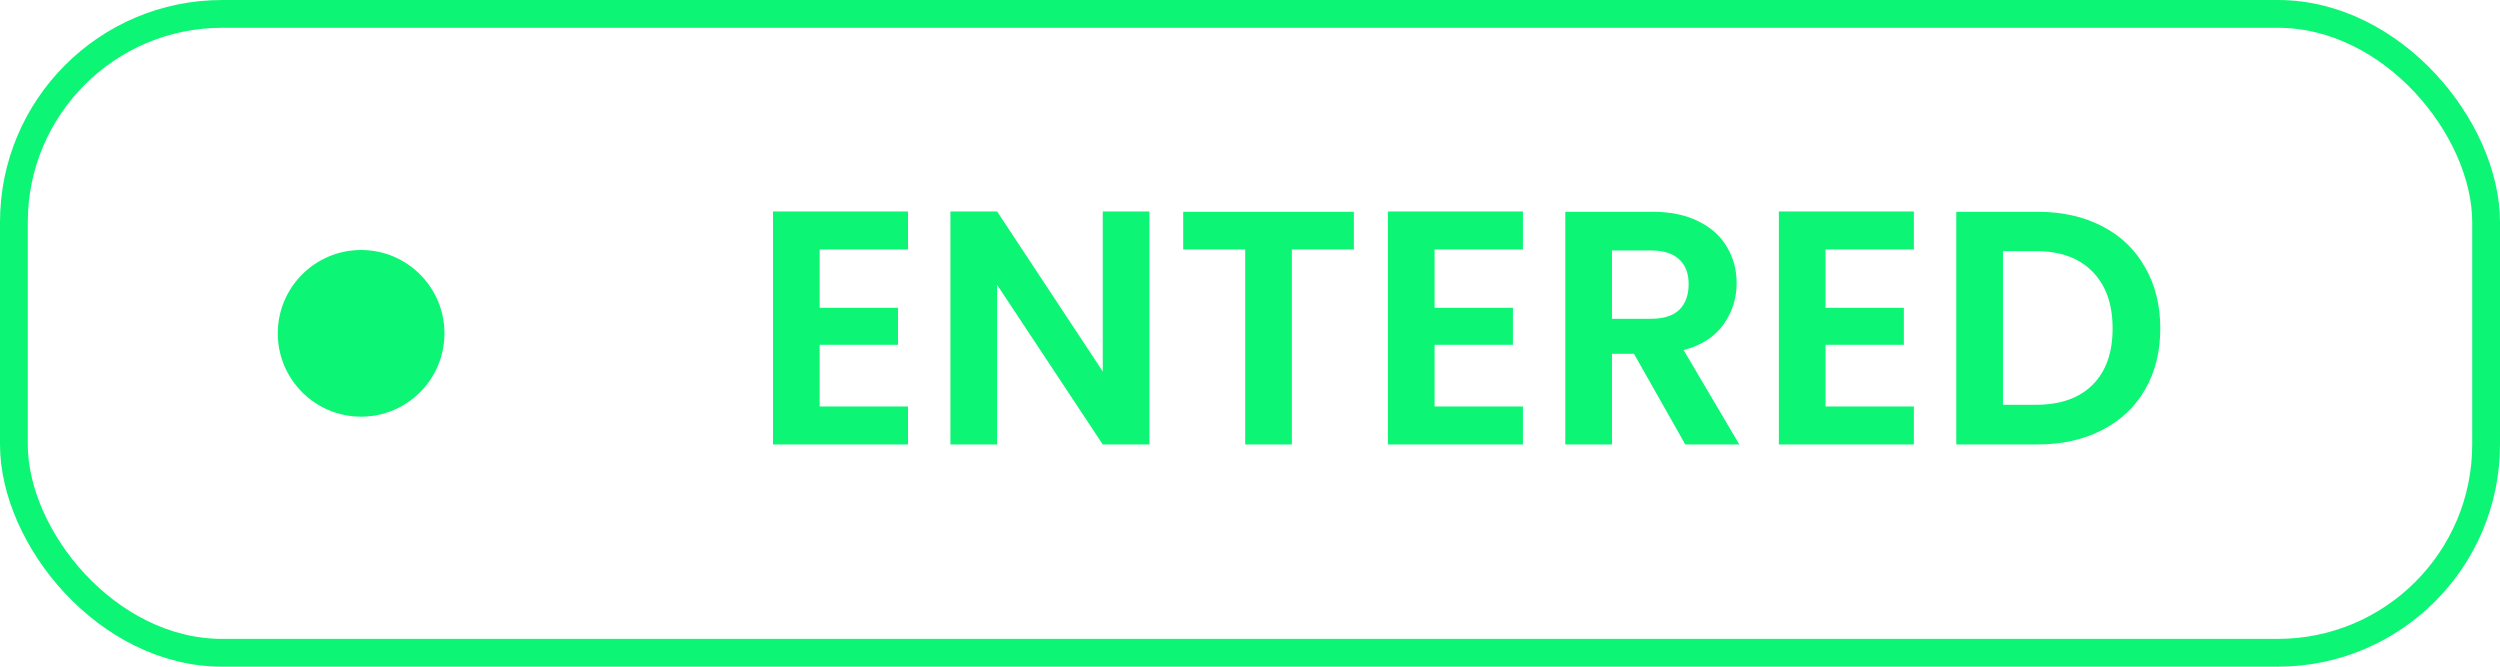 <svg width="90" height="24" viewBox="0 0 90 24" fill="none" xmlns="http://www.w3.org/2000/svg">
    <circle cx="13" cy="12" r="3" fill="#0CF574"/>
    <path d="M29.508 8.98V11.08H32.328V12.412H29.508V14.632H32.688V16H27.828V7.612H32.688V8.98H29.508ZM41.379 16H39.699L35.895 10.252V16H34.215V7.612H35.895L39.699 13.372V7.612H41.379V16ZM48.739 7.624V8.98H46.507V16H44.827V8.98H42.595V7.624H48.739ZM51.645 8.98V11.08H54.465V12.412H51.645V14.632H54.825V16H49.965V7.612H54.825V8.98H51.645ZM60.671 16L58.823 12.736H58.031V16H56.351V7.624H59.495C60.143 7.624 60.695 7.74 61.151 7.972C61.607 8.196 61.947 8.504 62.171 8.896C62.403 9.28 62.519 9.712 62.519 10.192C62.519 10.744 62.359 11.244 62.039 11.692C61.719 12.132 61.243 12.436 60.611 12.604L62.615 16H60.671ZM58.031 11.476H59.435C59.891 11.476 60.231 11.368 60.455 11.152C60.679 10.928 60.791 10.62 60.791 10.228C60.791 9.844 60.679 9.548 60.455 9.34C60.231 9.124 59.891 9.016 59.435 9.016H58.031V11.476ZM65.719 8.98V11.08H68.539V12.412H65.719V14.632H68.899V16H64.039V7.612H68.899V8.98H65.719ZM73.354 7.624C74.234 7.624 75.006 7.796 75.67 8.14C76.342 8.484 76.858 8.976 77.218 9.616C77.586 10.248 77.77 10.984 77.77 11.824C77.77 12.664 77.586 13.4 77.218 14.032C76.858 14.656 76.342 15.14 75.67 15.484C75.006 15.828 74.234 16 73.354 16H70.426V7.624H73.354ZM73.294 14.572C74.174 14.572 74.854 14.332 75.334 13.852C75.814 13.372 76.054 12.696 76.054 11.824C76.054 10.952 75.814 10.272 75.334 9.784C74.854 9.288 74.174 9.04 73.294 9.04H72.106V14.572H73.294Z" fill="#0CF574"/>
    <rect x="0.5" y="0.5" width="89" height="23" rx="7.5" stroke="#0CF574"/>
</svg>
